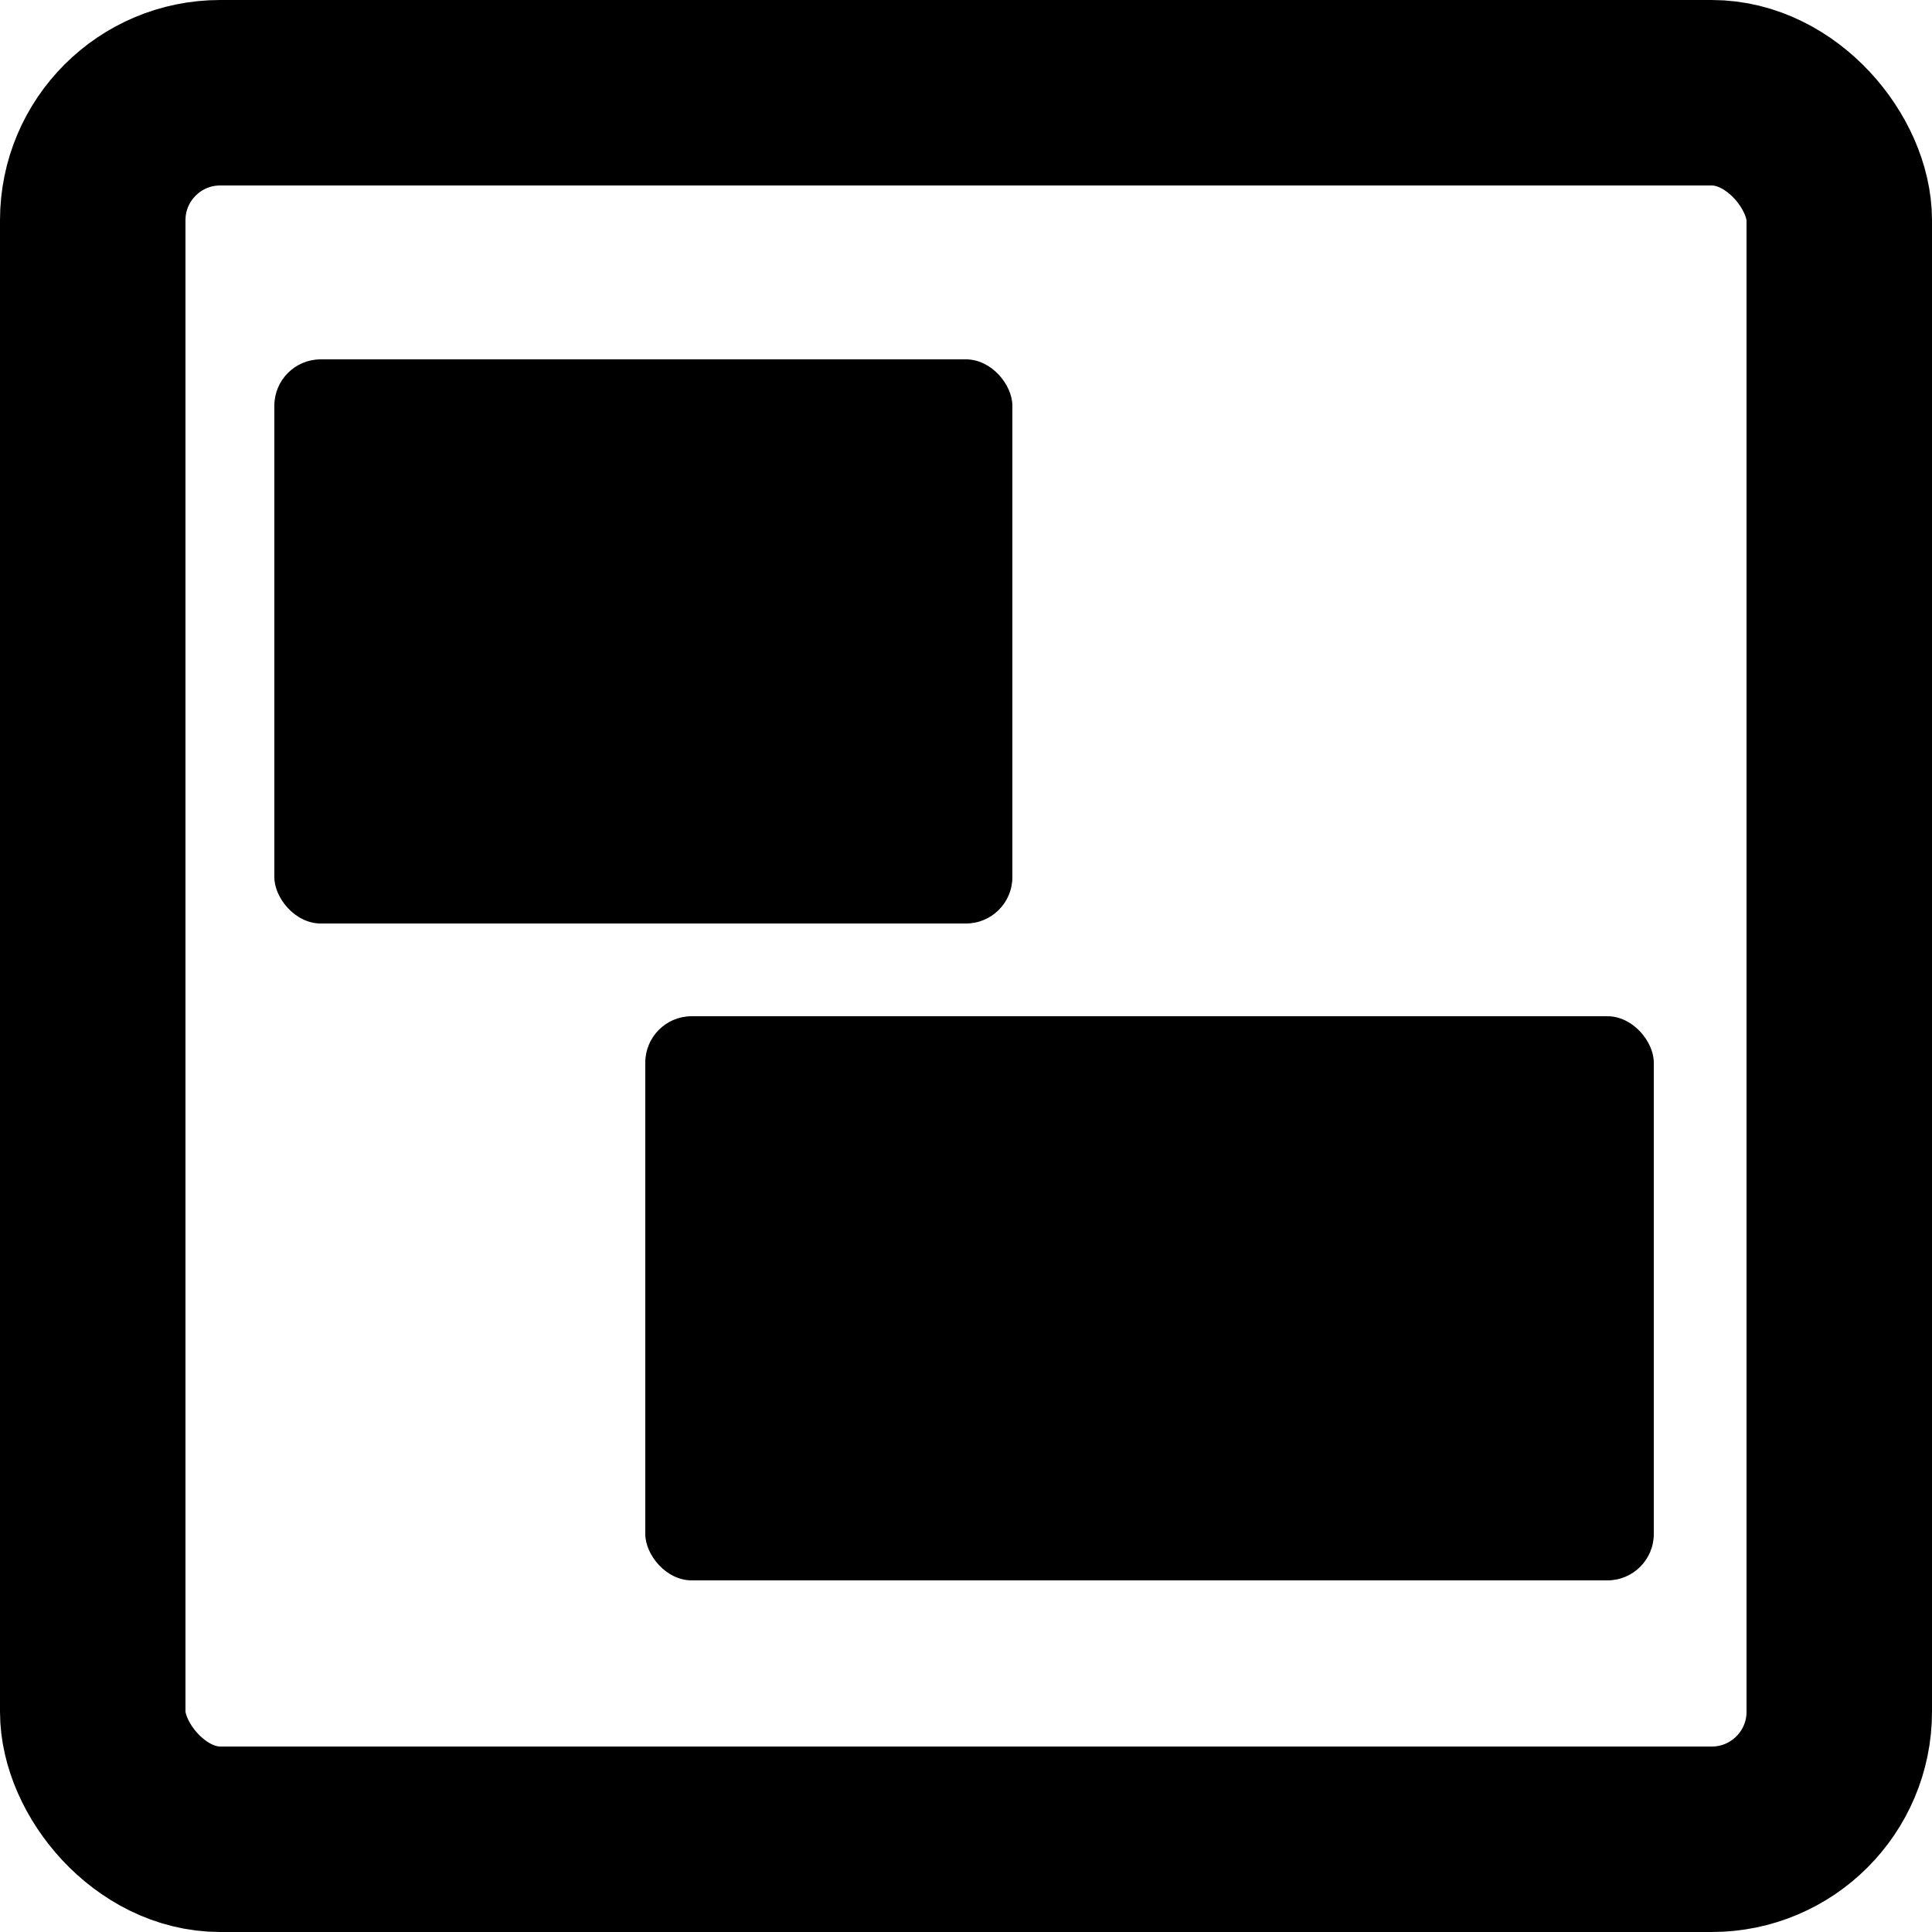 <?xml version="1.0" encoding="UTF-8"?>
<svg width="500px" height="500px" viewBox="0 0 500 500" version="1.1" xmlns="http://www.w3.org/2000/svg" xmlns:xlink="http://www.w3.org/1999/xlink">
    <!-- Generator: Sketch 52.5 (67469) - http://www.bohemiancoding.com/sketch -->
    <title>woco</title>
    <desc>Created with Sketch.</desc>
    <g id="woco" stroke="none" stroke-width="1" fill="none" fill-rule="evenodd">
        <rect id="Rectangle" stroke="#000000" stroke-width="48" fill-rule="nonzero" x="24" y="24" width="452" height="452" rx="33"></rect>
        <rect id="Rectangle" fill="#000000" fill-rule="nonzero" x="71" y="93" width="191" height="146" rx="12"></rect>
        <rect id="Rectangle-Copy-2" fill="#000000" fill-rule="nonzero" x="167" y="263" width="261" height="146" rx="12"></rect>
    </g>
</svg>